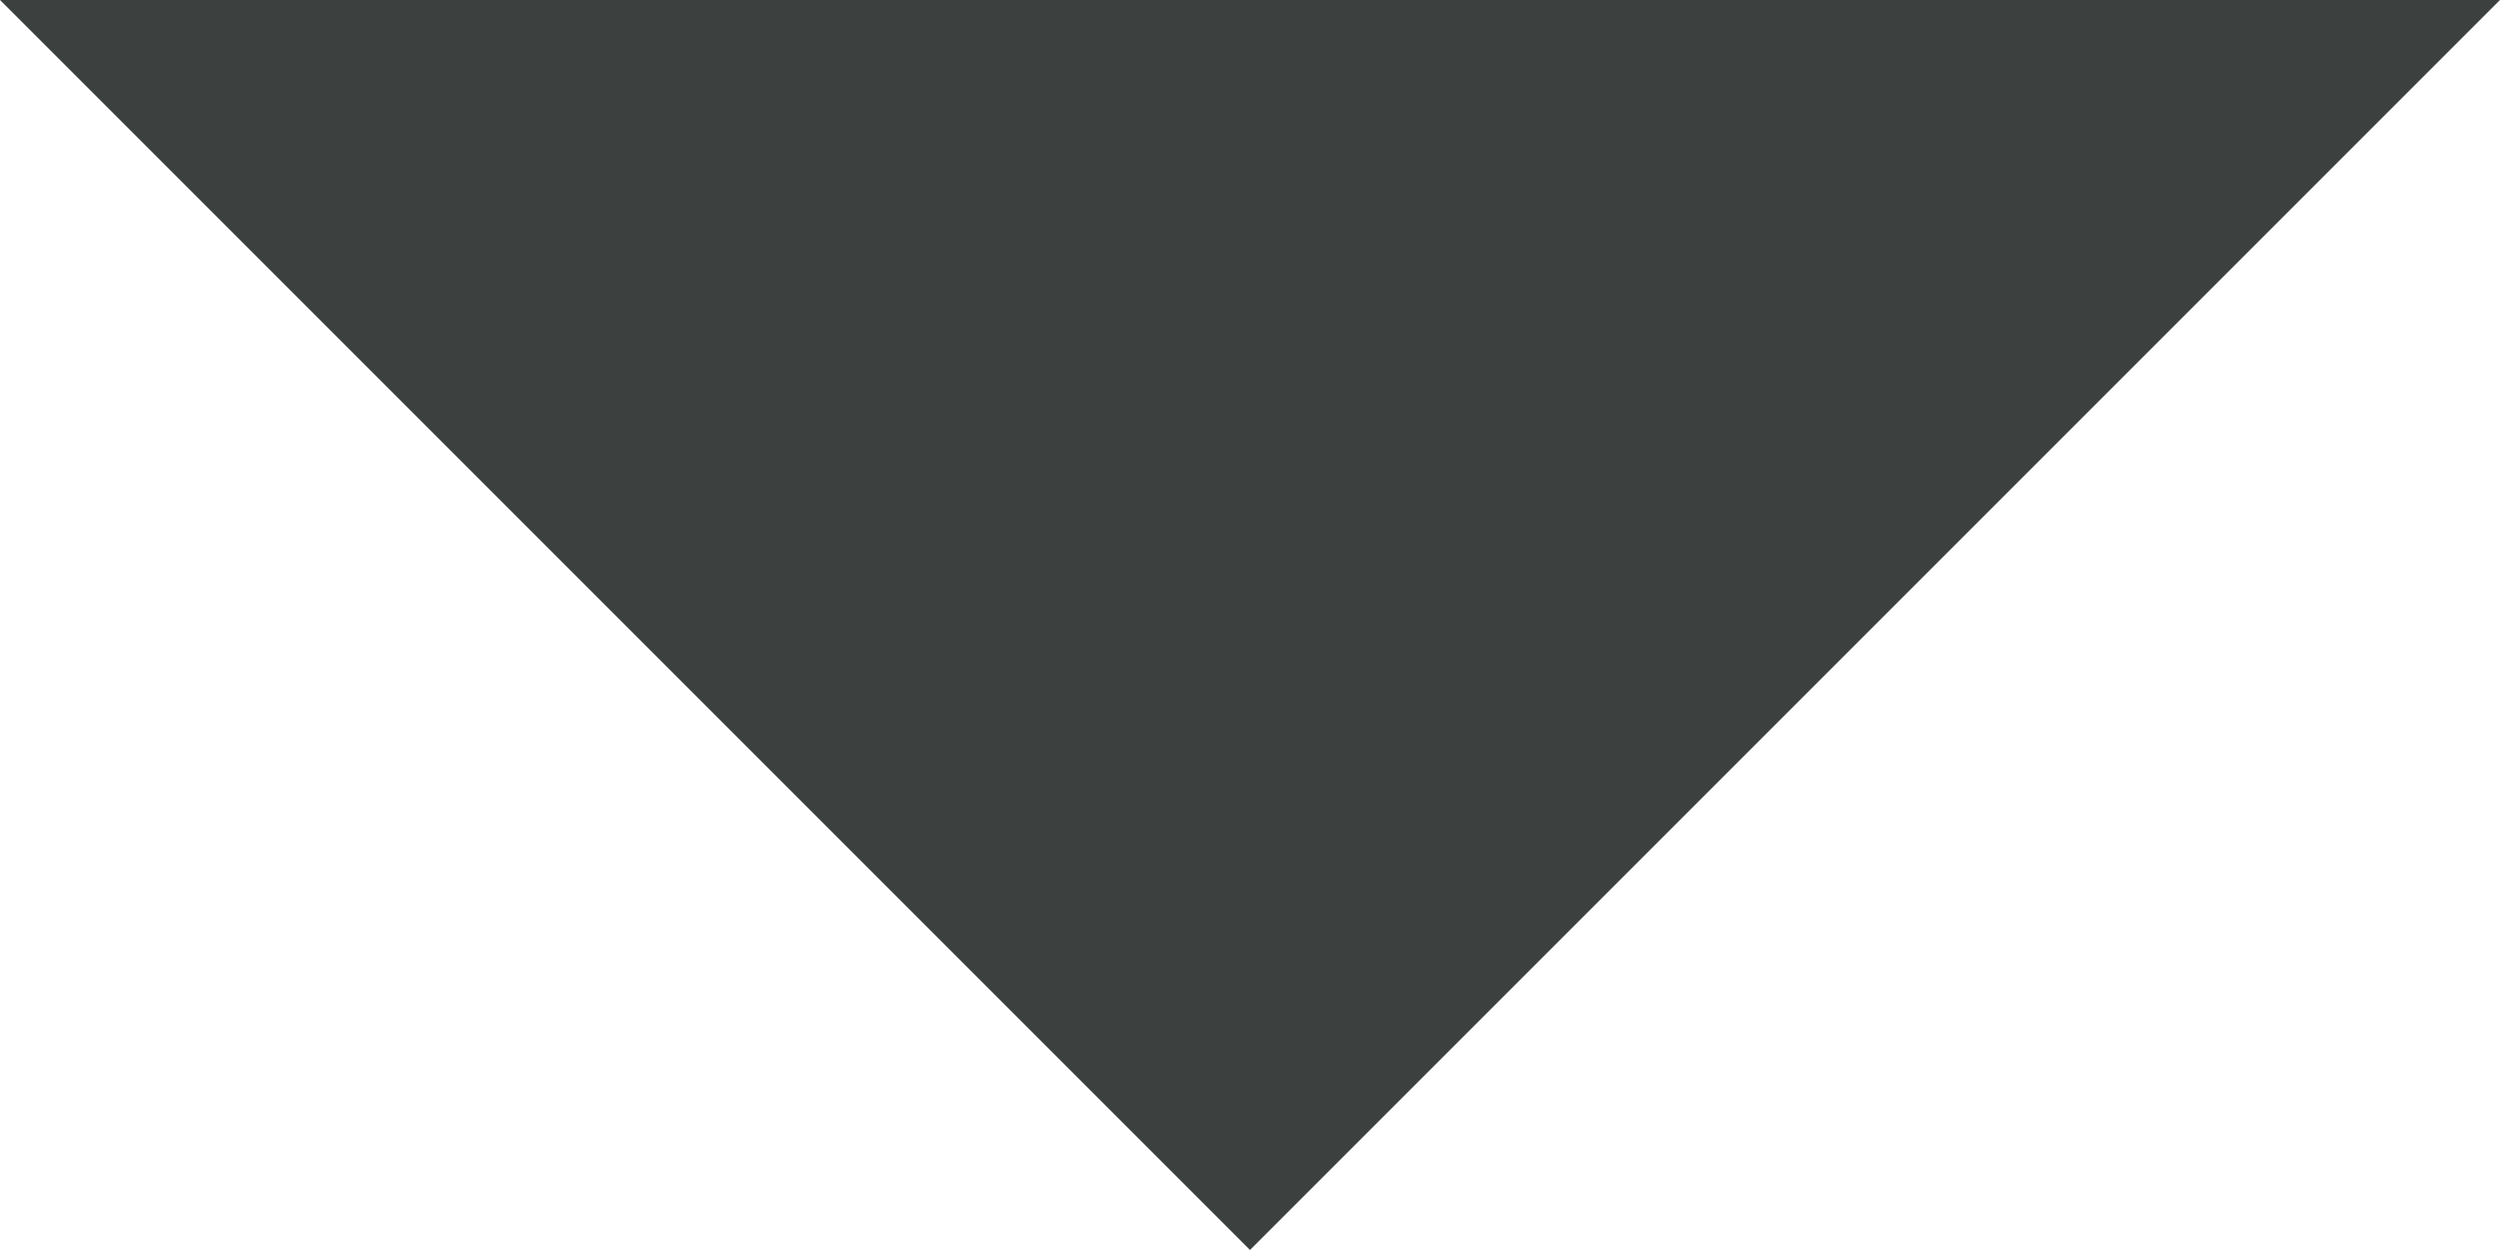<svg width="12" height="6" viewBox="0 0 12 6" fill="none" xmlns="http://www.w3.org/2000/svg">
<g clip-path="url(#clip0_5_266)">
<path fill-rule="evenodd" clip-rule="evenodd" d="M5.24537e-07 -1.04907e-06L6 6L12 0L5.24537e-07 -1.04907e-06Z" fill="#3C4140"/>
</g>
<defs>
<clipPath id="clip0_5_266">
<rect width="12" height="6" fill="white" transform="translate(12 6) rotate(-180)"/>
</clipPath>
</defs>
</svg>
